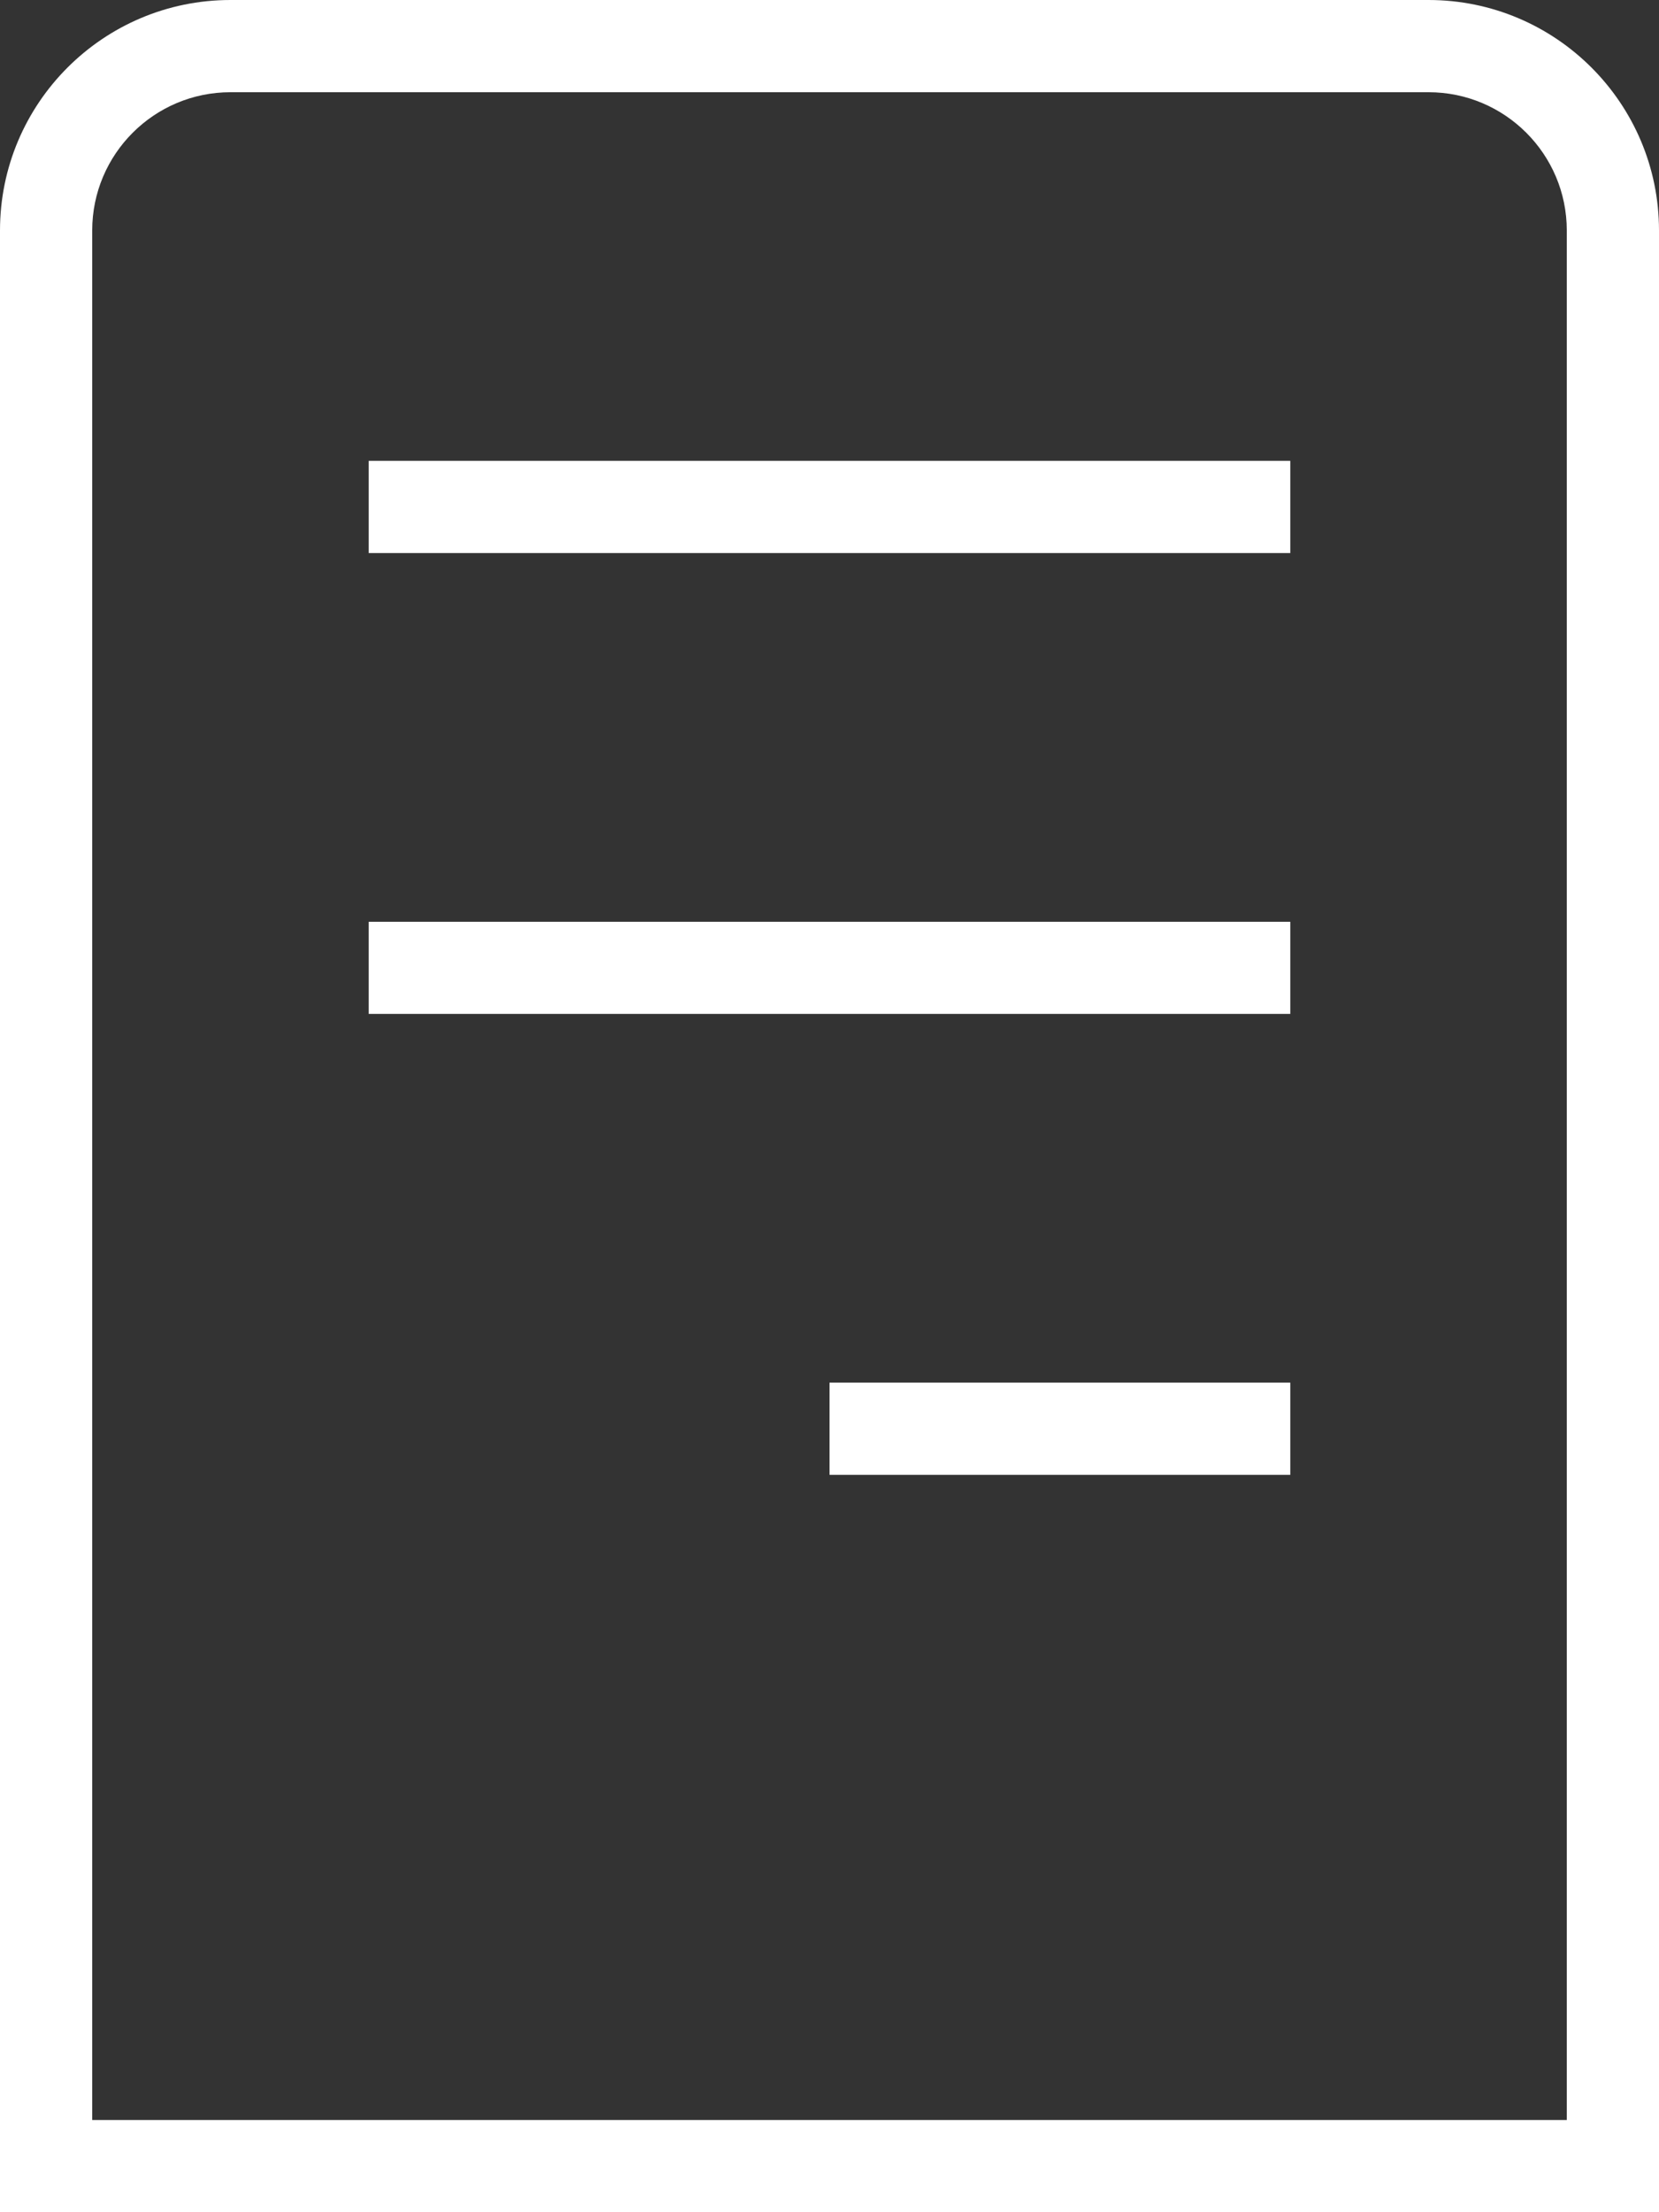 <svg width="12" height="16" viewBox="0 0 12 16" fill="none" xmlns="http://www.w3.org/2000/svg">
<rect x="0" y="0" width="12" height="16" fill="#333333" stroke="none"/>
<path d="M1.667 0H10.333C11.253 0 12 0.747 12 1.667V16H0V1.667C0 0.747 0.747 0 1.667 0ZM0.667 15.333H11.333V1.667C11.333 1.115 10.885 0.667 10.333 0.667H1.667C1.115 0.667 0.667 1.115 0.667 1.667V15.333ZM9.333 3.333H2.667V4H9.333V3.333ZM9.333 6.667H2.667V7.333H9.333V6.667ZM9.333 10H6V10.667H9.333V10Z" fill="white"/>
</svg>
